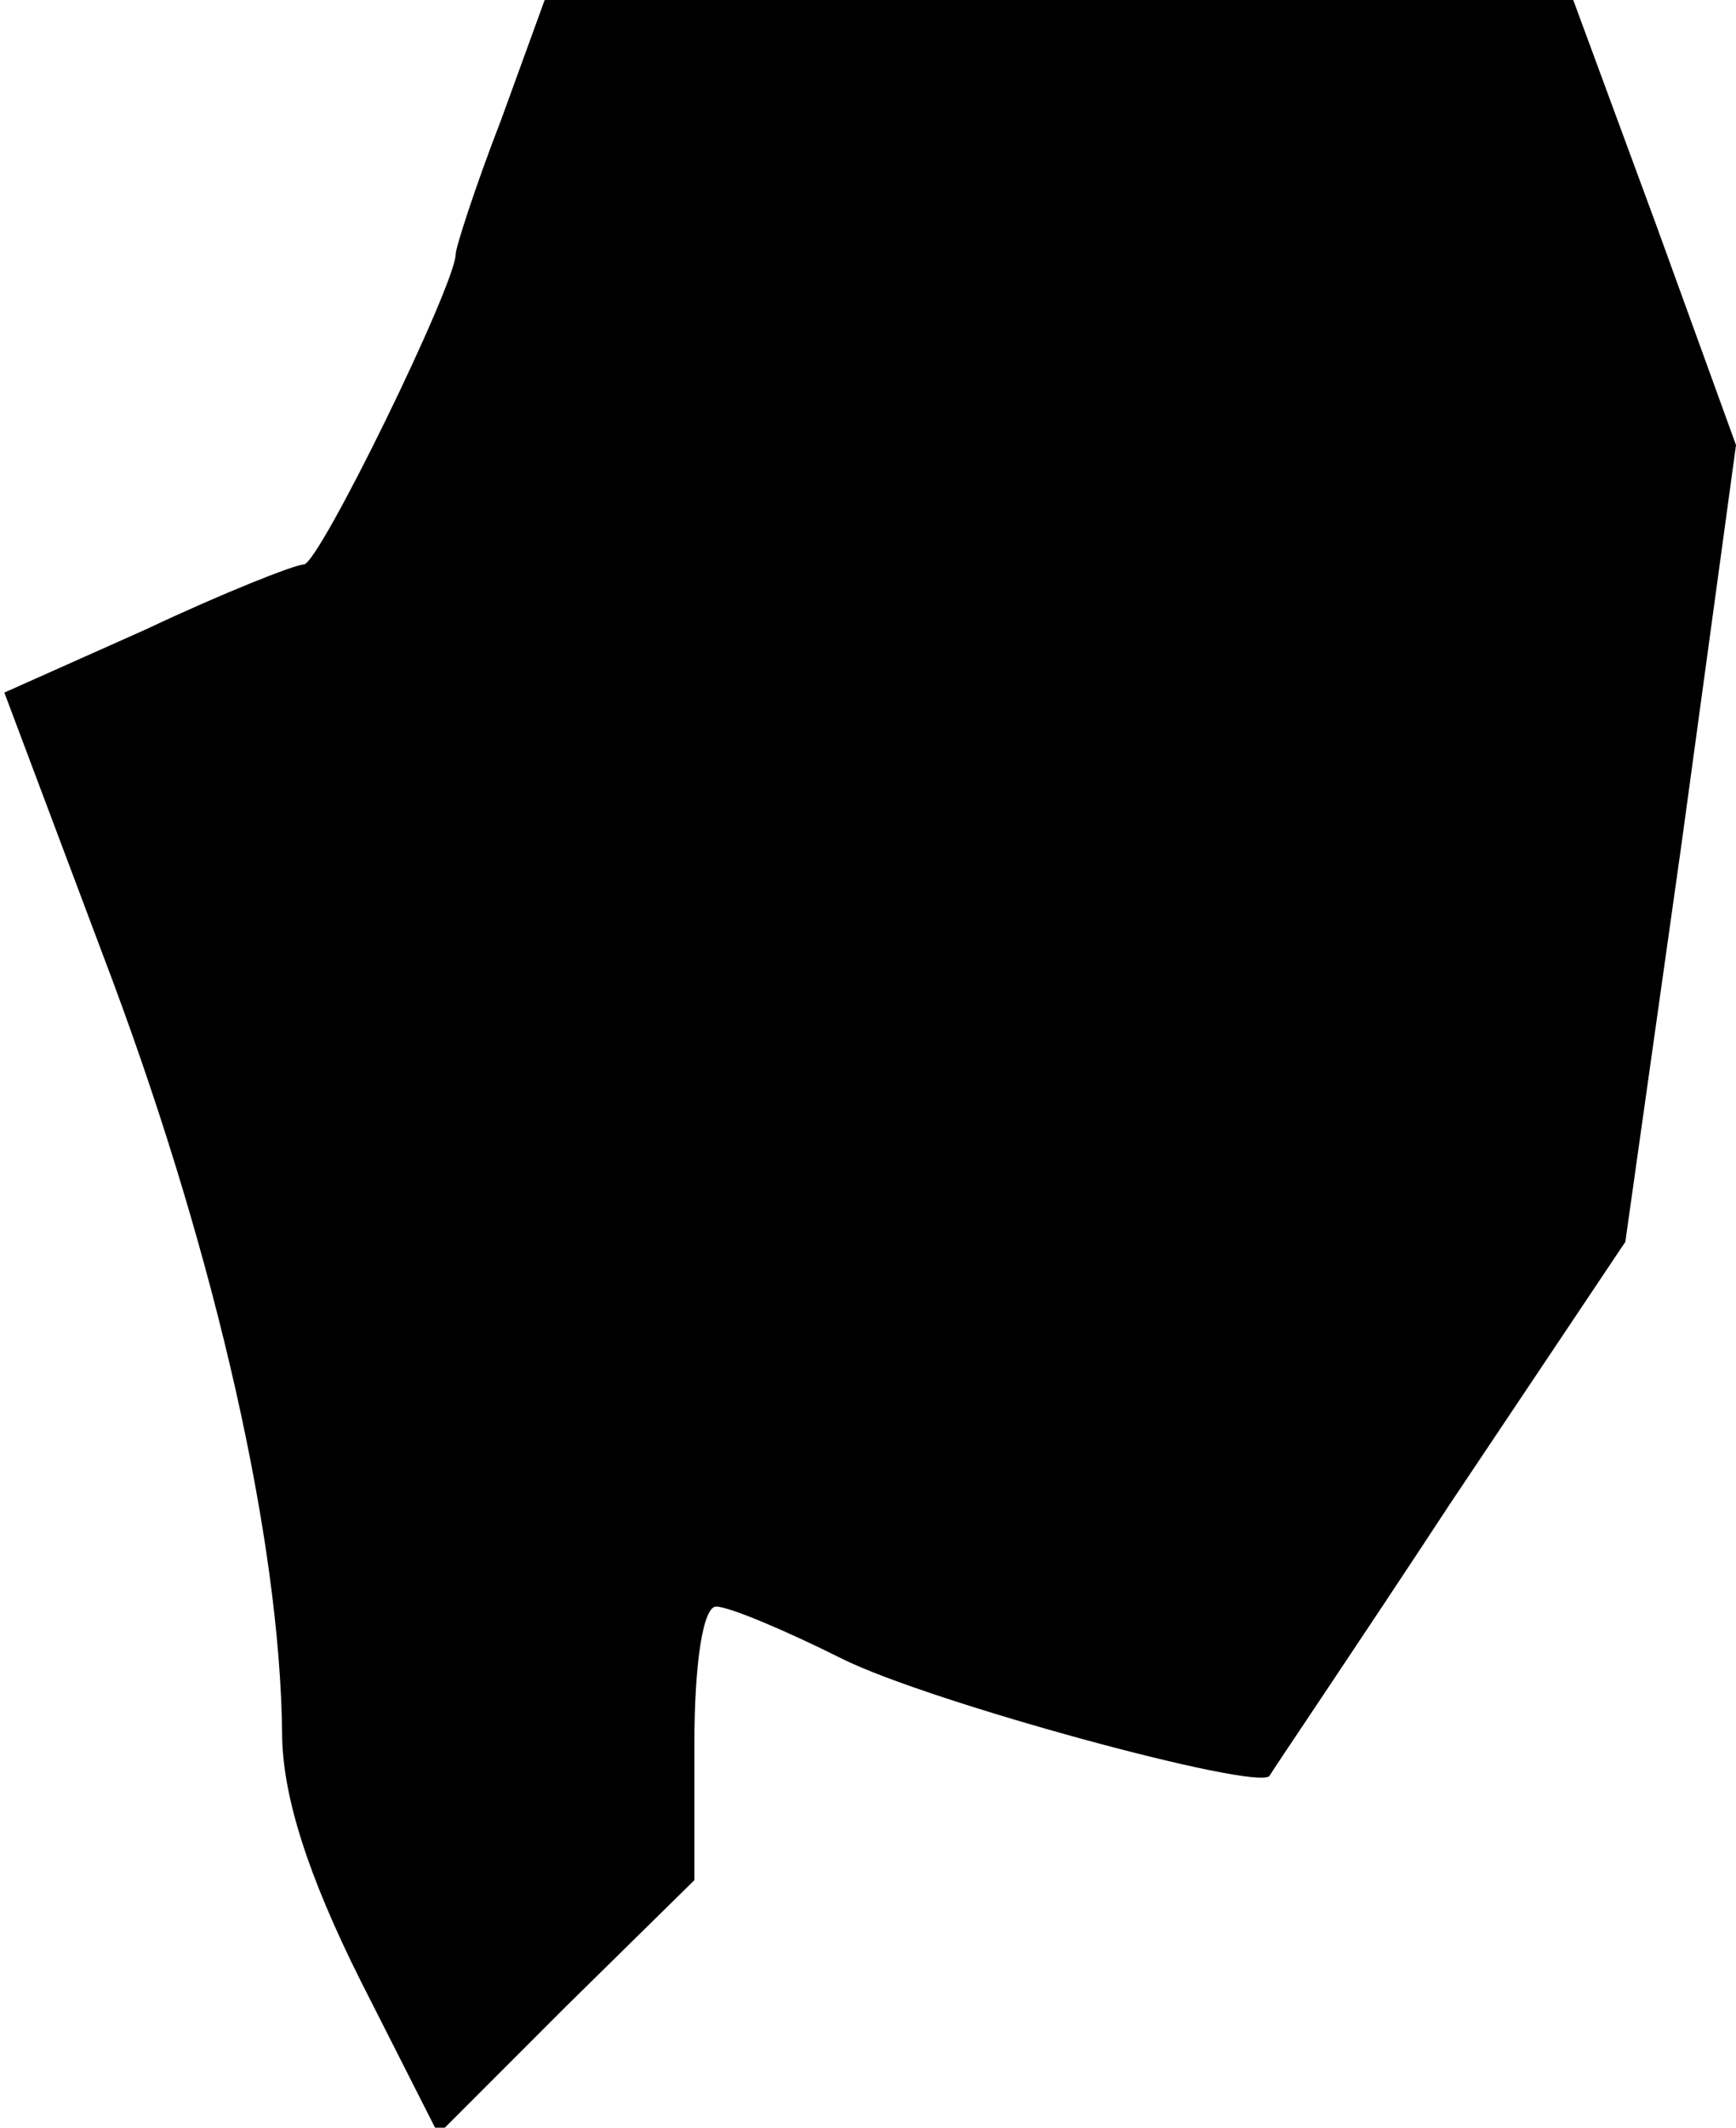 <?xml version="1.0" standalone="no"?>
<!DOCTYPE svg PUBLIC "-//W3C//DTD SVG 20010904//EN"
 "http://www.w3.org/TR/2001/REC-SVG-20010904/DTD/svg10.dtd">
<svg version="1.0" xmlns="http://www.w3.org/2000/svg"
 width="80pt" height="98pt" viewBox="0 0 80 98"
 preserveAspectRatio="xMidYMid meet">
<g transform="translate(0,98) scale(0.1,-0.1)"
fill="#000000" stroke="none">
<path fill="#000000" stroke="none" d="M231 925 c-12 -31 -21 -59 -21 -62 0
-14 -63 -143 -70 -143 -4 0 -37 -13 -73 -30 l-65 -29 50 -133 c48 -129 77
-258 78 -346 0 -29 12 -66 36 -114 l36 -71 59 59 59 58 0 63 c0 37 4 63 10 63
6 0 32 -11 58 -24 40 -20 191 -61 197 -54 1 2 39 58 83 125 l81 121 26 184 25
183 -37 102 -38 103 -237 0 -237 0 -20 -55z"/>
</g>
</svg>
